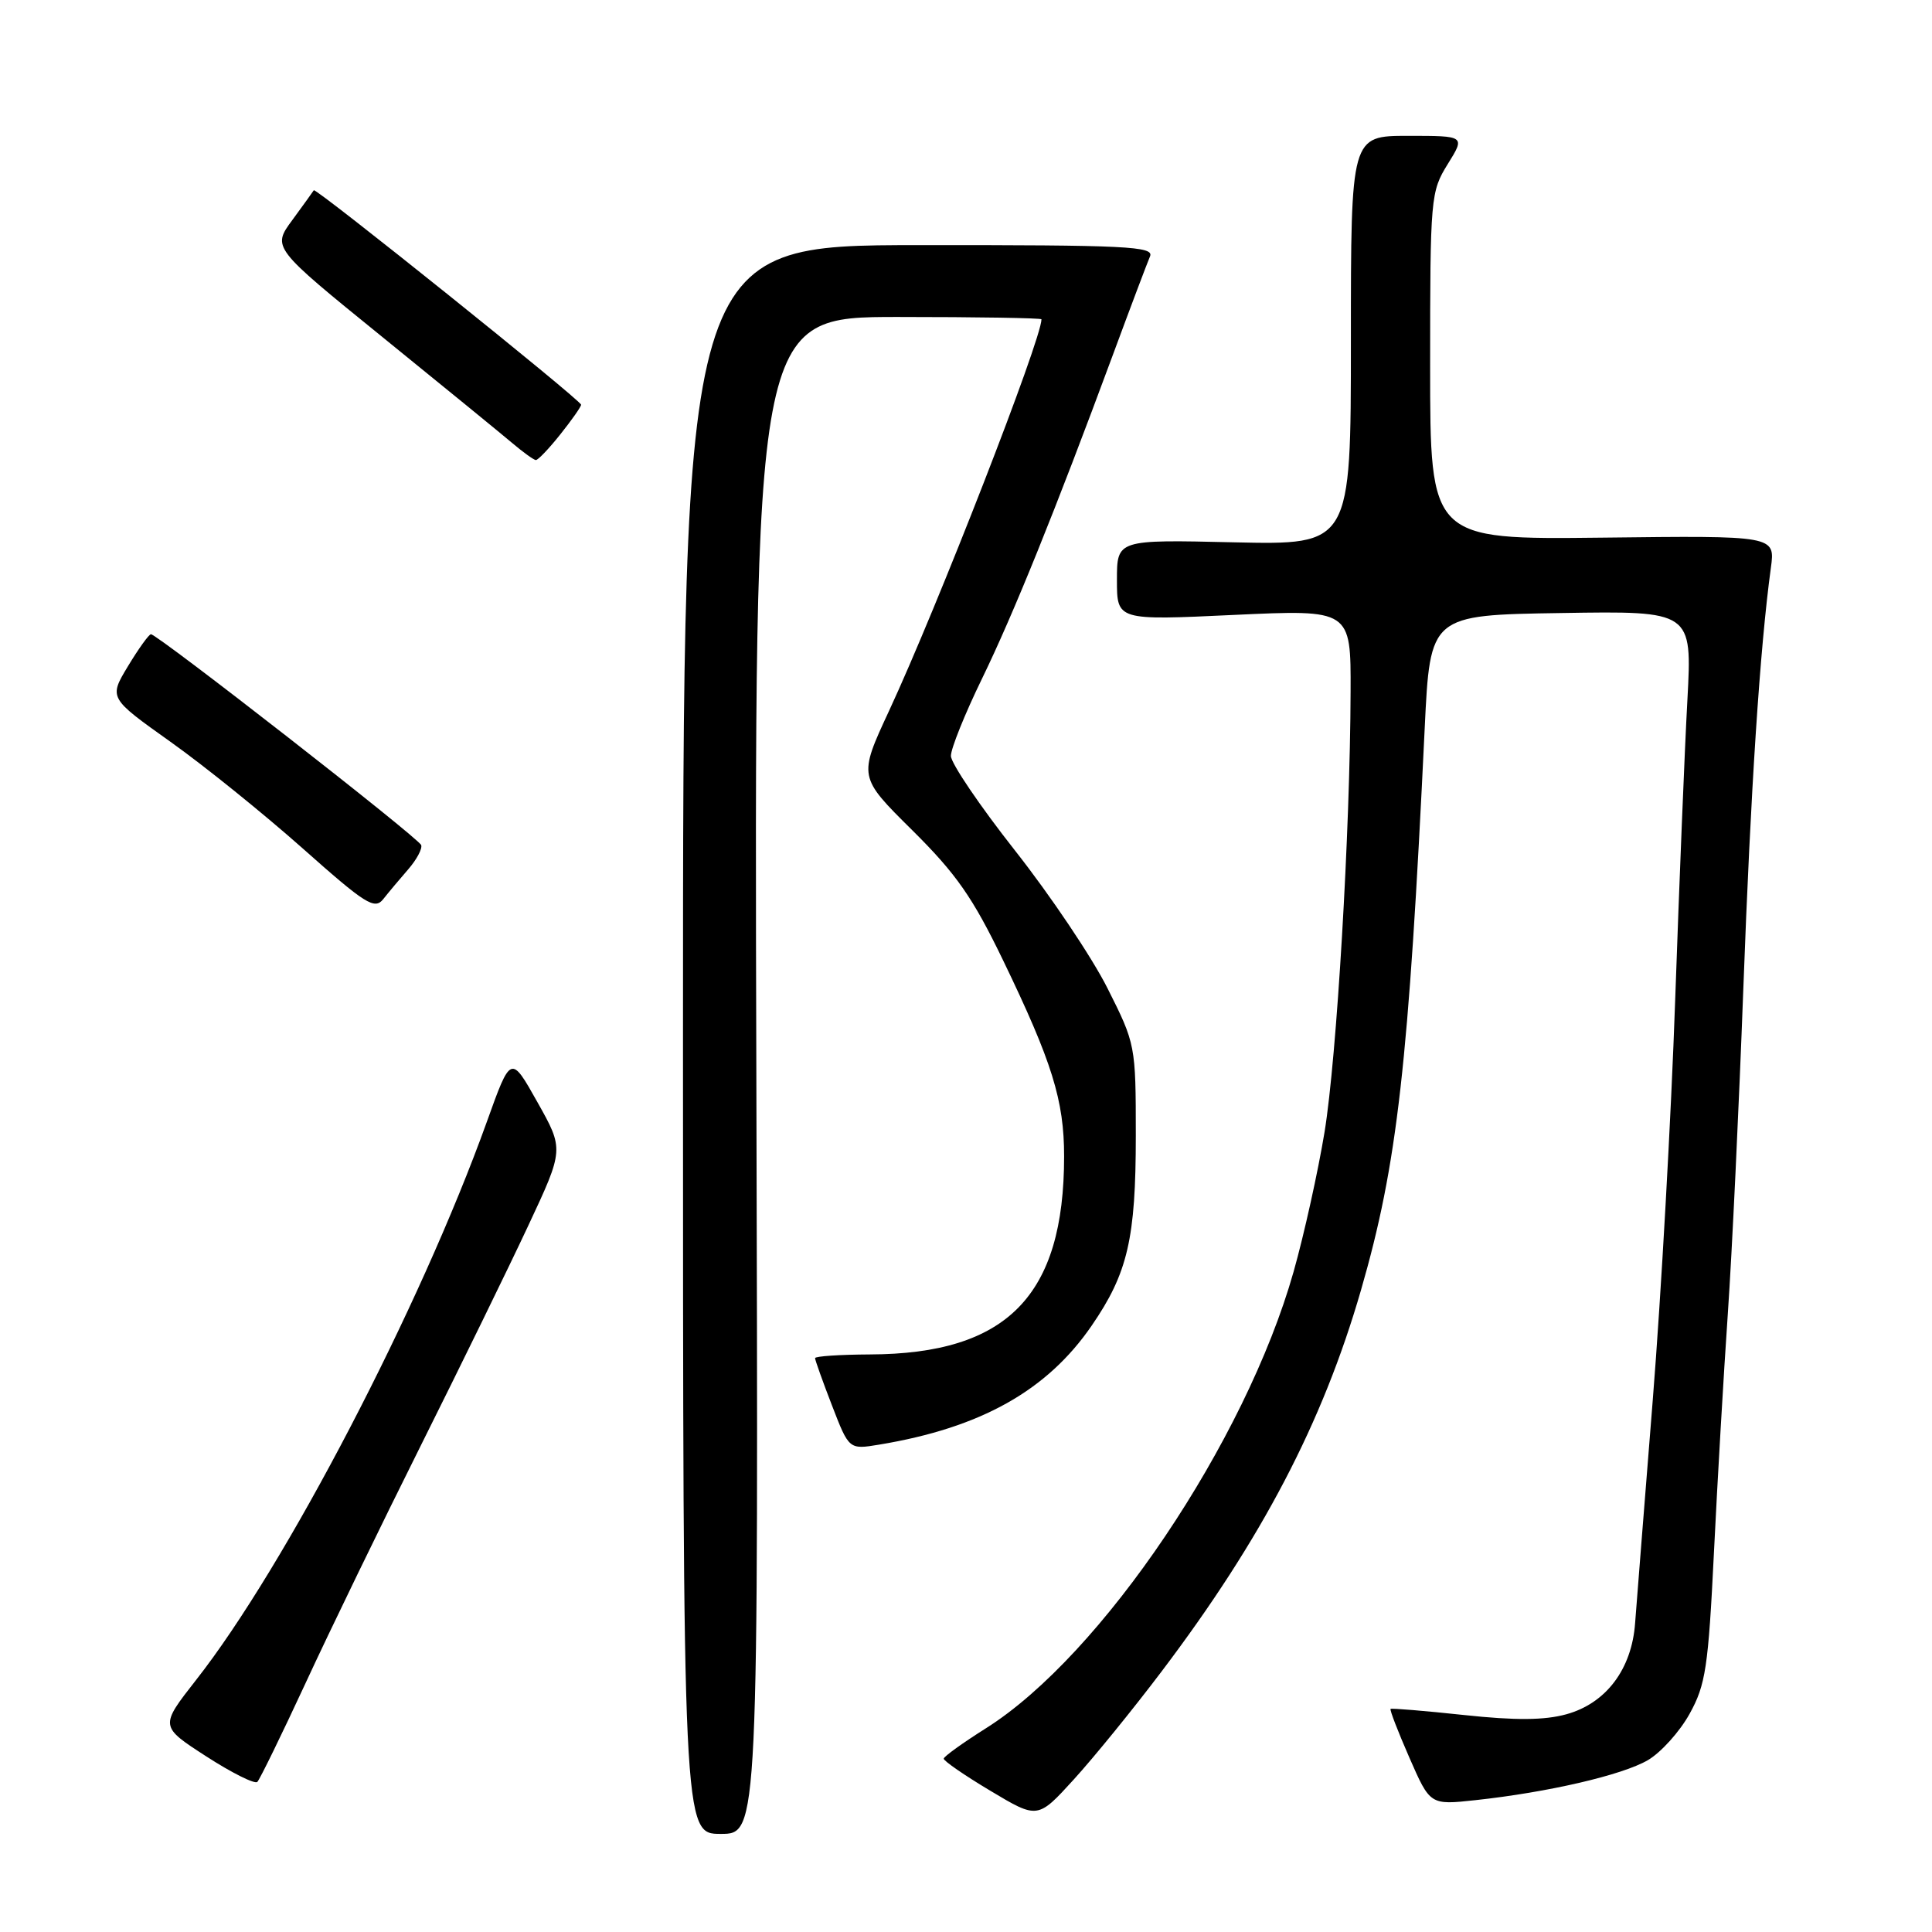 <?xml version="1.0" encoding="UTF-8" standalone="no"?>
<!DOCTYPE svg PUBLIC "-//W3C//DTD SVG 1.1//EN" "http://www.w3.org/Graphics/SVG/1.1/DTD/svg11.dtd" >
<svg xmlns="http://www.w3.org/2000/svg" xmlns:xlink="http://www.w3.org/1999/xlink" version="1.1" viewBox="0 0 256 256">
 <g >
 <path fill="currentColor"
d=" M 100.22 142.50 C 99.94 42.00 99.94 42.00 118.97 42.00 C 129.44 42.00 138.00 42.14 138.00 42.31 C 138.00 44.98 124.21 80.40 117.80 94.20 C 113.74 102.94 113.74 102.94 120.87 110.00 C 126.71 115.79 128.89 118.91 132.93 127.28 C 139.42 140.73 141.00 145.81 141.00 153.22 C 141.00 171.71 133.45 179.41 115.25 179.47 C 111.26 179.49 108.00 179.71 108.00 179.96 C 108.00 180.21 109.01 183.05 110.25 186.25 C 112.50 192.08 112.50 192.08 116.50 191.42 C 129.93 189.20 138.74 184.27 144.65 175.66 C 149.44 168.69 150.50 164.11 150.50 150.45 C 150.50 138.51 150.46 138.32 146.75 130.95 C 144.69 126.85 139.18 118.65 134.50 112.71 C 129.83 106.78 126.00 101.13 126.00 100.16 C 126.00 99.19 127.85 94.59 130.11 89.95 C 134.29 81.36 139.81 67.71 147.47 47.00 C 149.81 40.67 152.02 34.82 152.38 33.98 C 152.96 32.64 149.38 32.46 121.77 32.48 C 90.50 32.50 90.50 32.50 90.50 137.75 C 90.50 243.00 90.50 243.00 95.50 243.00 C 100.50 243.00 100.50 243.00 100.22 142.50 Z  M 153.90 221.50 C 167.22 203.90 175.26 188.52 180.34 170.94 C 185.16 154.26 186.65 141.07 188.78 96.50 C 189.50 81.50 189.50 81.50 206.86 81.23 C 224.22 80.95 224.22 80.95 223.59 92.73 C 223.23 99.20 222.51 117.10 221.97 132.50 C 221.44 147.90 220.10 171.75 219.00 185.50 C 217.90 199.25 216.85 212.56 216.66 215.07 C 216.22 221.18 212.81 225.70 207.55 227.15 C 204.65 227.95 200.81 227.98 194.00 227.25 C 188.78 226.69 184.39 226.33 184.26 226.44 C 184.12 226.56 185.25 229.47 186.76 232.92 C 189.50 239.18 189.50 239.18 195.50 238.53 C 205.12 237.49 214.96 235.21 218.35 233.23 C 220.08 232.22 222.57 229.46 223.88 227.09 C 226.01 223.25 226.36 220.93 227.11 205.64 C 227.57 196.21 228.40 181.97 228.95 174.00 C 229.50 166.03 230.42 146.68 231.00 131.00 C 231.97 104.70 233.20 85.85 234.65 75.24 C 235.23 70.97 235.23 70.97 212.37 71.24 C 189.50 71.50 189.50 71.50 189.50 48.50 C 189.50 26.15 189.57 25.39 191.83 21.75 C 194.16 18.00 194.16 18.00 186.58 18.00 C 179.00 18.00 179.00 18.00 179.00 45.11 C 179.00 72.21 179.00 72.21 163.50 71.86 C 148.00 71.50 148.00 71.50 148.00 76.85 C 148.00 82.21 148.00 82.21 163.50 81.48 C 179.00 80.76 179.00 80.76 178.96 91.63 C 178.90 110.25 177.13 140.07 175.51 150.00 C 174.65 155.22 172.81 163.55 171.41 168.50 C 165.04 191.01 145.95 219.36 130.65 229.00 C 127.59 230.93 125.07 232.74 125.05 233.03 C 125.02 233.32 127.81 235.25 131.25 237.30 C 137.50 241.04 137.50 241.04 142.30 235.77 C 144.94 232.87 150.16 226.45 153.90 221.50 Z  M 40.50 223.00 C 43.68 216.12 50.56 201.95 55.78 191.50 C 61.00 181.05 67.40 167.96 70.00 162.40 C 74.73 152.30 74.73 152.30 71.21 146.04 C 67.69 139.77 67.69 139.77 64.51 148.64 C 55.68 173.22 37.79 207.58 25.97 222.62 C 21.17 228.75 21.17 228.75 27.33 232.73 C 30.72 234.92 33.77 236.44 34.10 236.11 C 34.43 235.77 37.31 229.88 40.50 223.00 Z  M 54.10 115.18 C 55.21 113.90 55.98 112.46 55.81 111.98 C 55.48 111.03 20.83 84.01 20.00 84.04 C 19.73 84.05 18.36 85.95 16.96 88.27 C 14.42 92.48 14.42 92.48 22.57 98.28 C 27.05 101.46 34.94 107.83 40.11 112.42 C 48.46 119.84 49.64 120.58 50.79 119.13 C 51.50 118.23 52.99 116.45 54.10 115.18 Z  M 74.25 57.55 C 75.76 55.66 77.00 53.89 77.00 53.63 C 77.00 53.04 41.81 24.81 41.58 25.21 C 41.49 25.37 40.21 27.14 38.74 29.15 C 36.05 32.80 36.05 32.80 50.66 44.65 C 58.70 51.17 66.45 57.50 67.88 58.71 C 69.32 59.93 70.72 60.94 71.00 60.96 C 71.28 60.98 72.74 59.45 74.25 57.55 Z "/>
</g>
</svg>